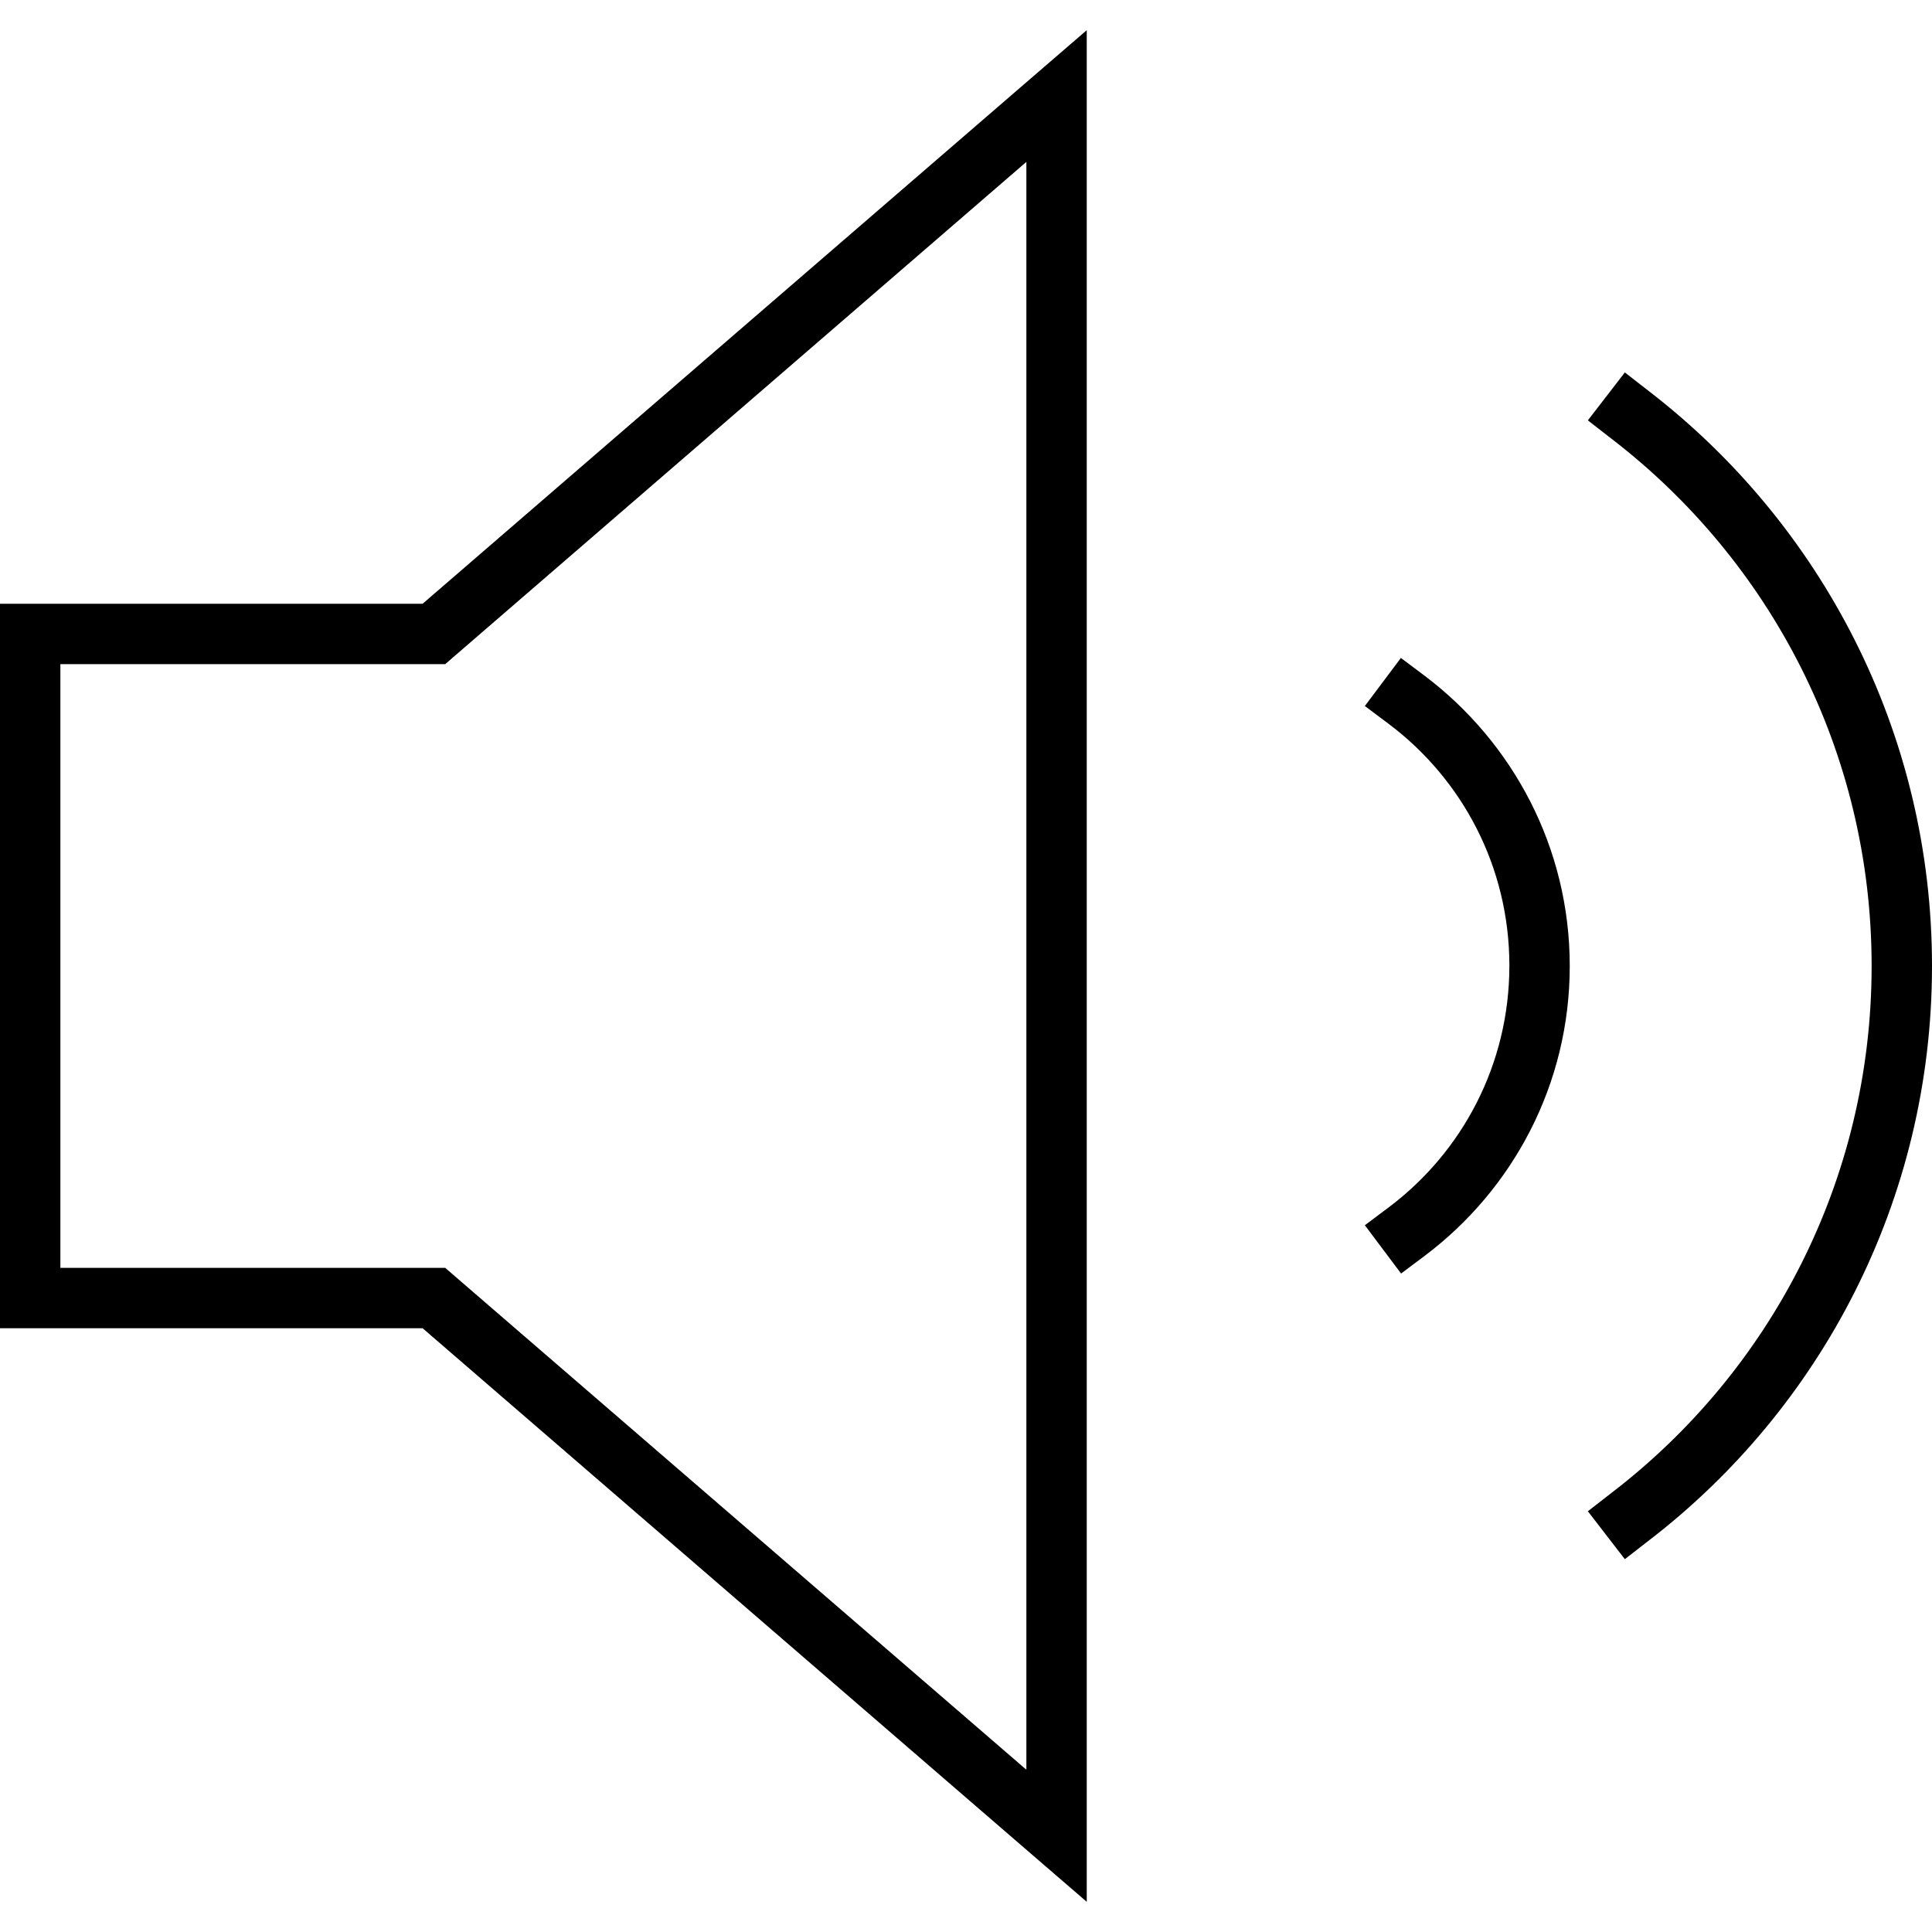<svg xmlns="http://www.w3.org/2000/svg" viewBox="0 0 512 512"><!--! Font Awesome Pro 7.0.0 by @fontawesome - https://fontawesome.com License - https://fontawesome.com/license (Commercial License) Copyright 2025 Fonticons, Inc. --><path fill="currentColor" d="M118 336l4.5 3.9 149.5 129.1 0-426.1-149.5 129.2-4.5 3.9-102 0 0 160 102 0zM16 352l-16 0 0-192 112 0 160-138.2 16-13.8 0 496-16-13.8-160-138.2-96 0zM371.3 174.4l6.4 4.8C400.9 196.8 416 224.6 416 256s-15.1 59.2-38.3 76.7l-6.4 4.8-9.6-12.8 6.4-4.8c19.4-14.6 31.9-37.8 31.9-64s-12.5-49.4-31.9-64l-6.4-4.8 9.6-12.8zm65.6-70.8C482.5 138.7 512 193.9 512 256s-29.5 117.3-75.1 152.3l-6.3 4.9-9.8-12.7 6.3-4.9C469 363.5 496 312.9 496 256s-27-107.5-68.9-139.7l-6.3-4.9 9.8-12.7 6.3 4.9z"/></svg>